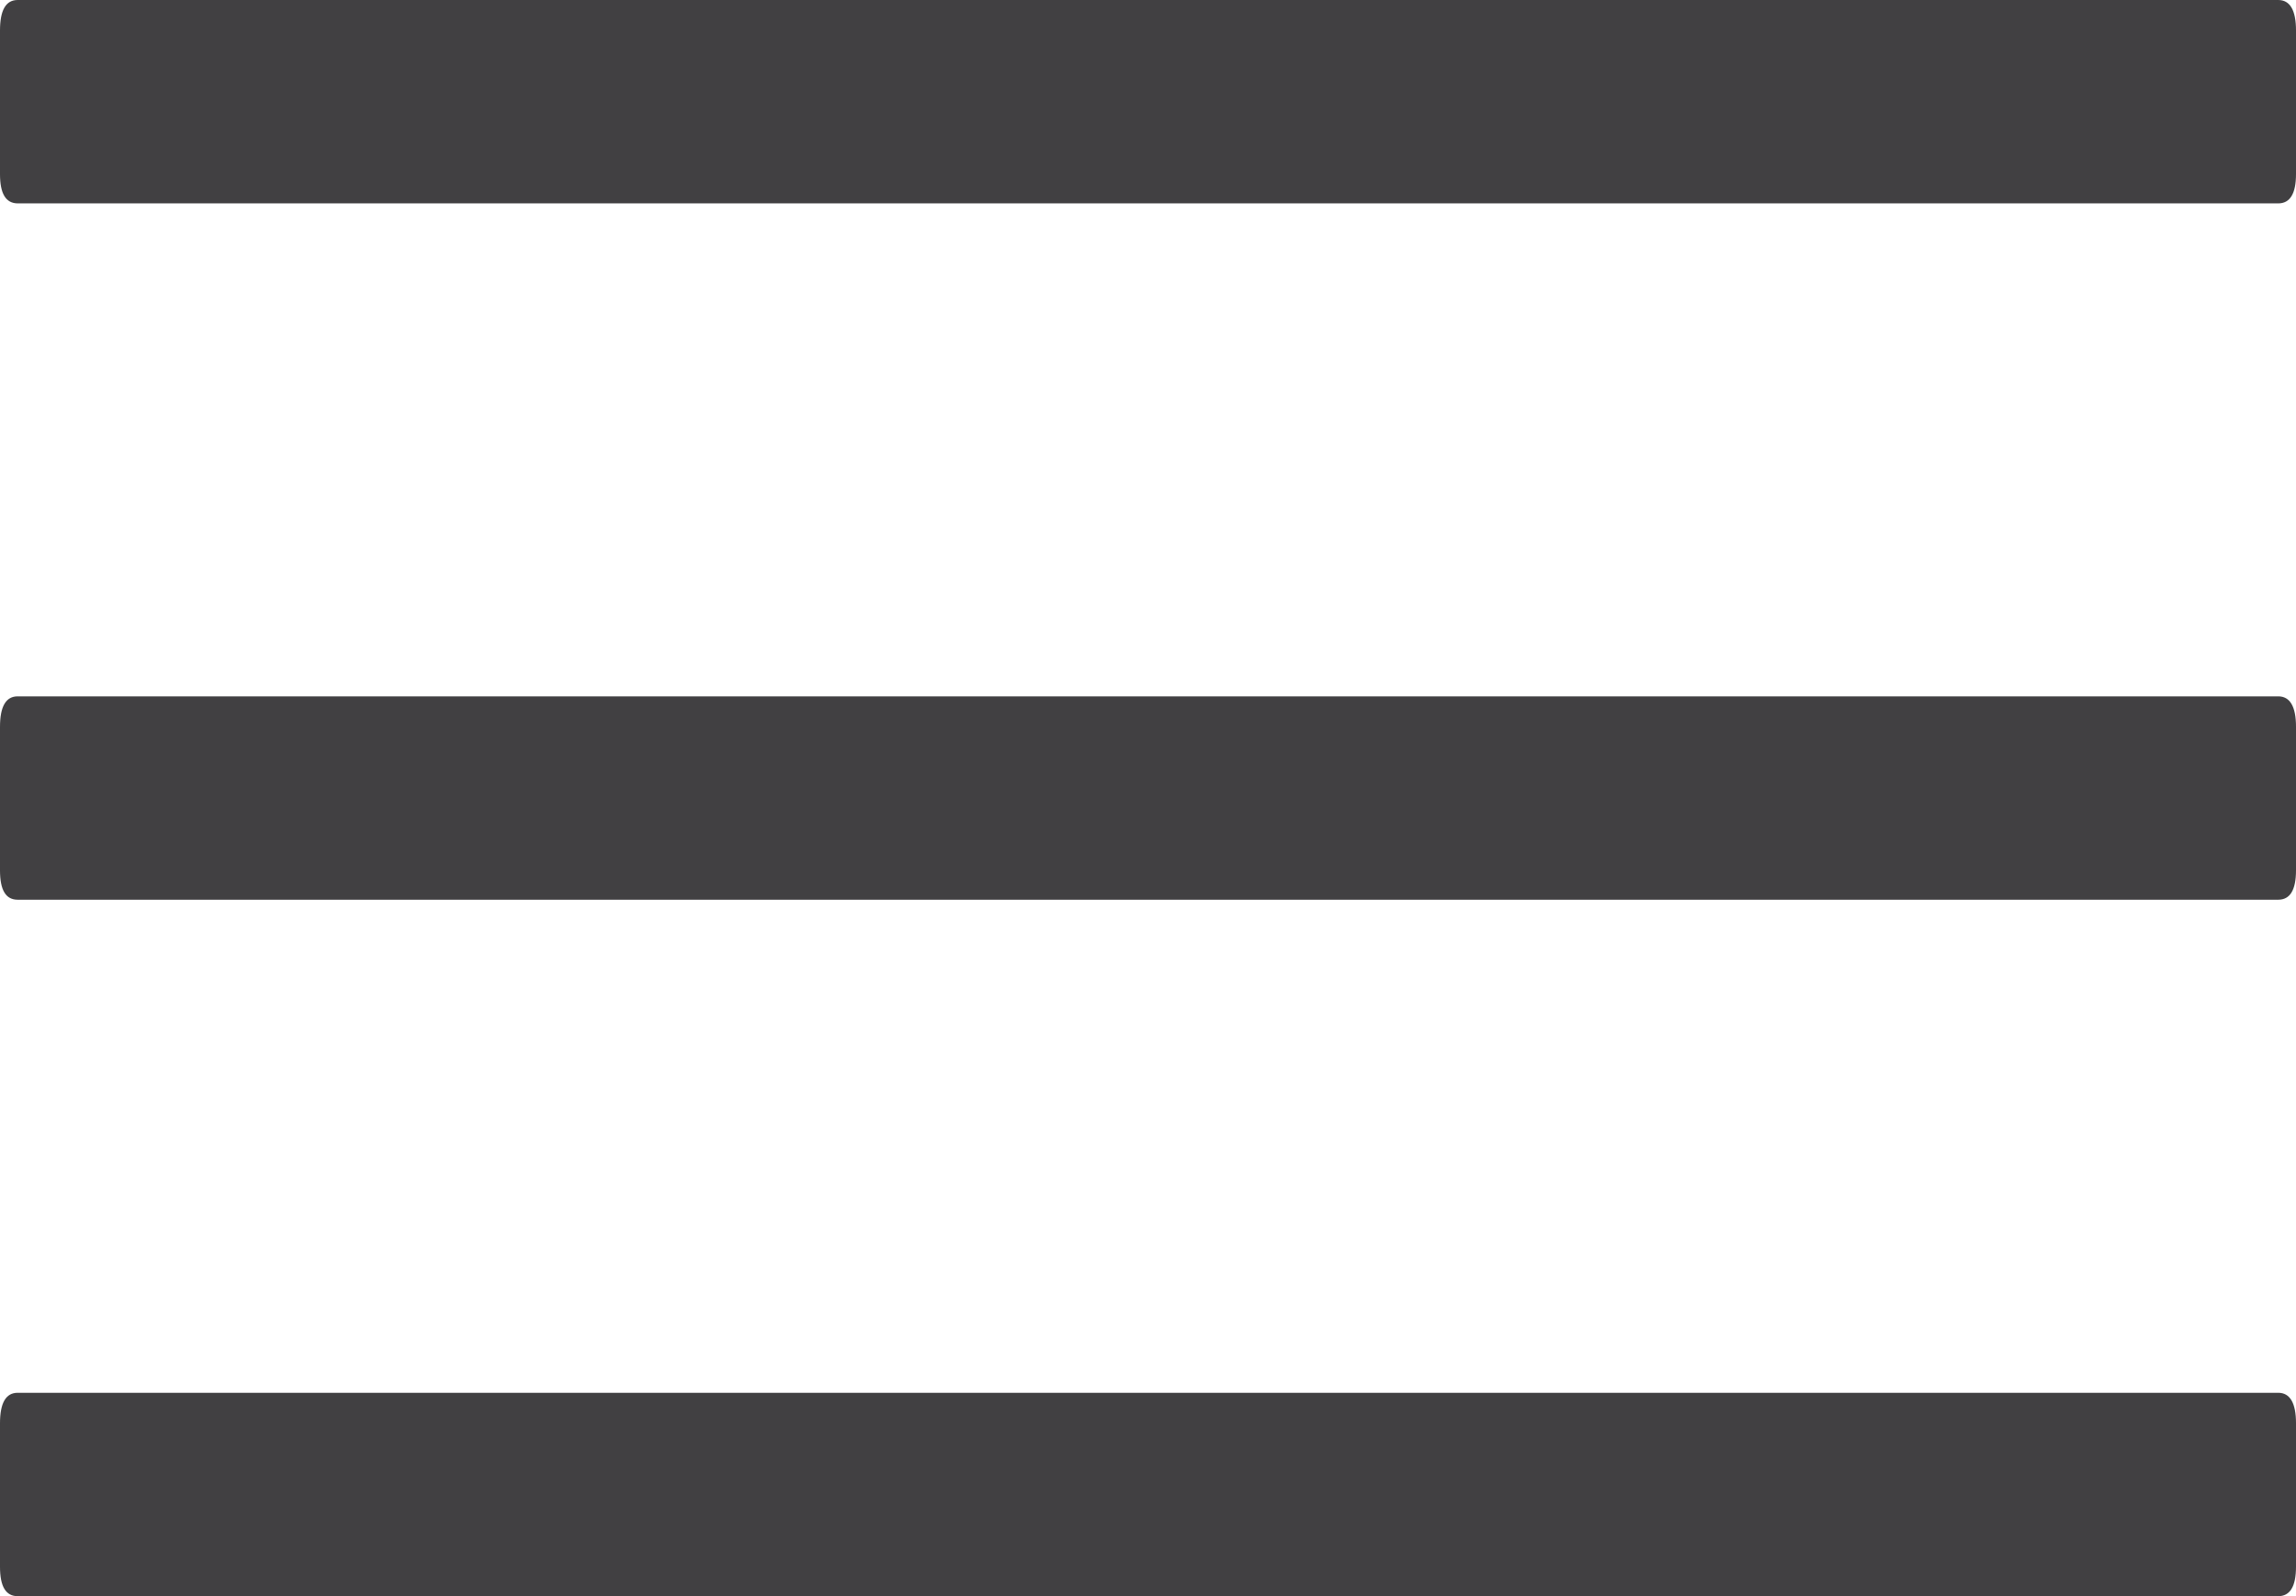 <?xml version="1.0" encoding="utf-8"?>
<!-- Generator: Adobe Illustrator 16.0.3, SVG Export Plug-In . SVG Version: 6.00 Build 0)  -->
<!DOCTYPE svg PUBLIC "-//W3C//DTD SVG 1.1//EN" "http://www.w3.org/Graphics/SVG/1.1/DTD/svg11.dtd">
<svg version="1.1" id="Layer_1" xmlns="http://www.w3.org/2000/svg" xmlns:xlink="http://www.w3.org/1999/xlink" x="0px" y="0px"
	 width="23.523px" height="16.355px" viewBox="0 0 23.523 16.355" enable-background="new 0 0 23.523 16.355" xml:space="preserve">
<g>
	<g>
		<path fill="#414042" d="M23.523,1.784c0,0.2-0.061,0.3-0.182,0.3H0.181C0.059,2.083,0,1.984,0,1.784V0.313
			C0,0.105,0.059,0,0.181,0h23.16c0.121,0,0.182,0.105,0.182,0.313V1.784z"/>
	</g>
	<g>
		<path fill="#414042" d="M23.523,8.918c0,0.201-0.061,0.301-0.182,0.301H0.181C0.059,9.219,0,9.12,0,8.918v-1.47
			c0-0.207,0.059-0.313,0.181-0.313h23.16c0.121,0,0.182,0.105,0.182,0.313V8.918z"/>
	</g>
	<g>
		<path fill="#414042" d="M23.523,16.054c0,0.201-0.061,0.301-0.182,0.301H0.181c-0.122,0-0.181-0.1-0.181-0.301v-1.47
			c0-0.207,0.059-0.313,0.181-0.313h23.16c0.121,0,0.182,0.105,0.182,0.313V16.054z"/>
	</g>
</g>
</svg>

